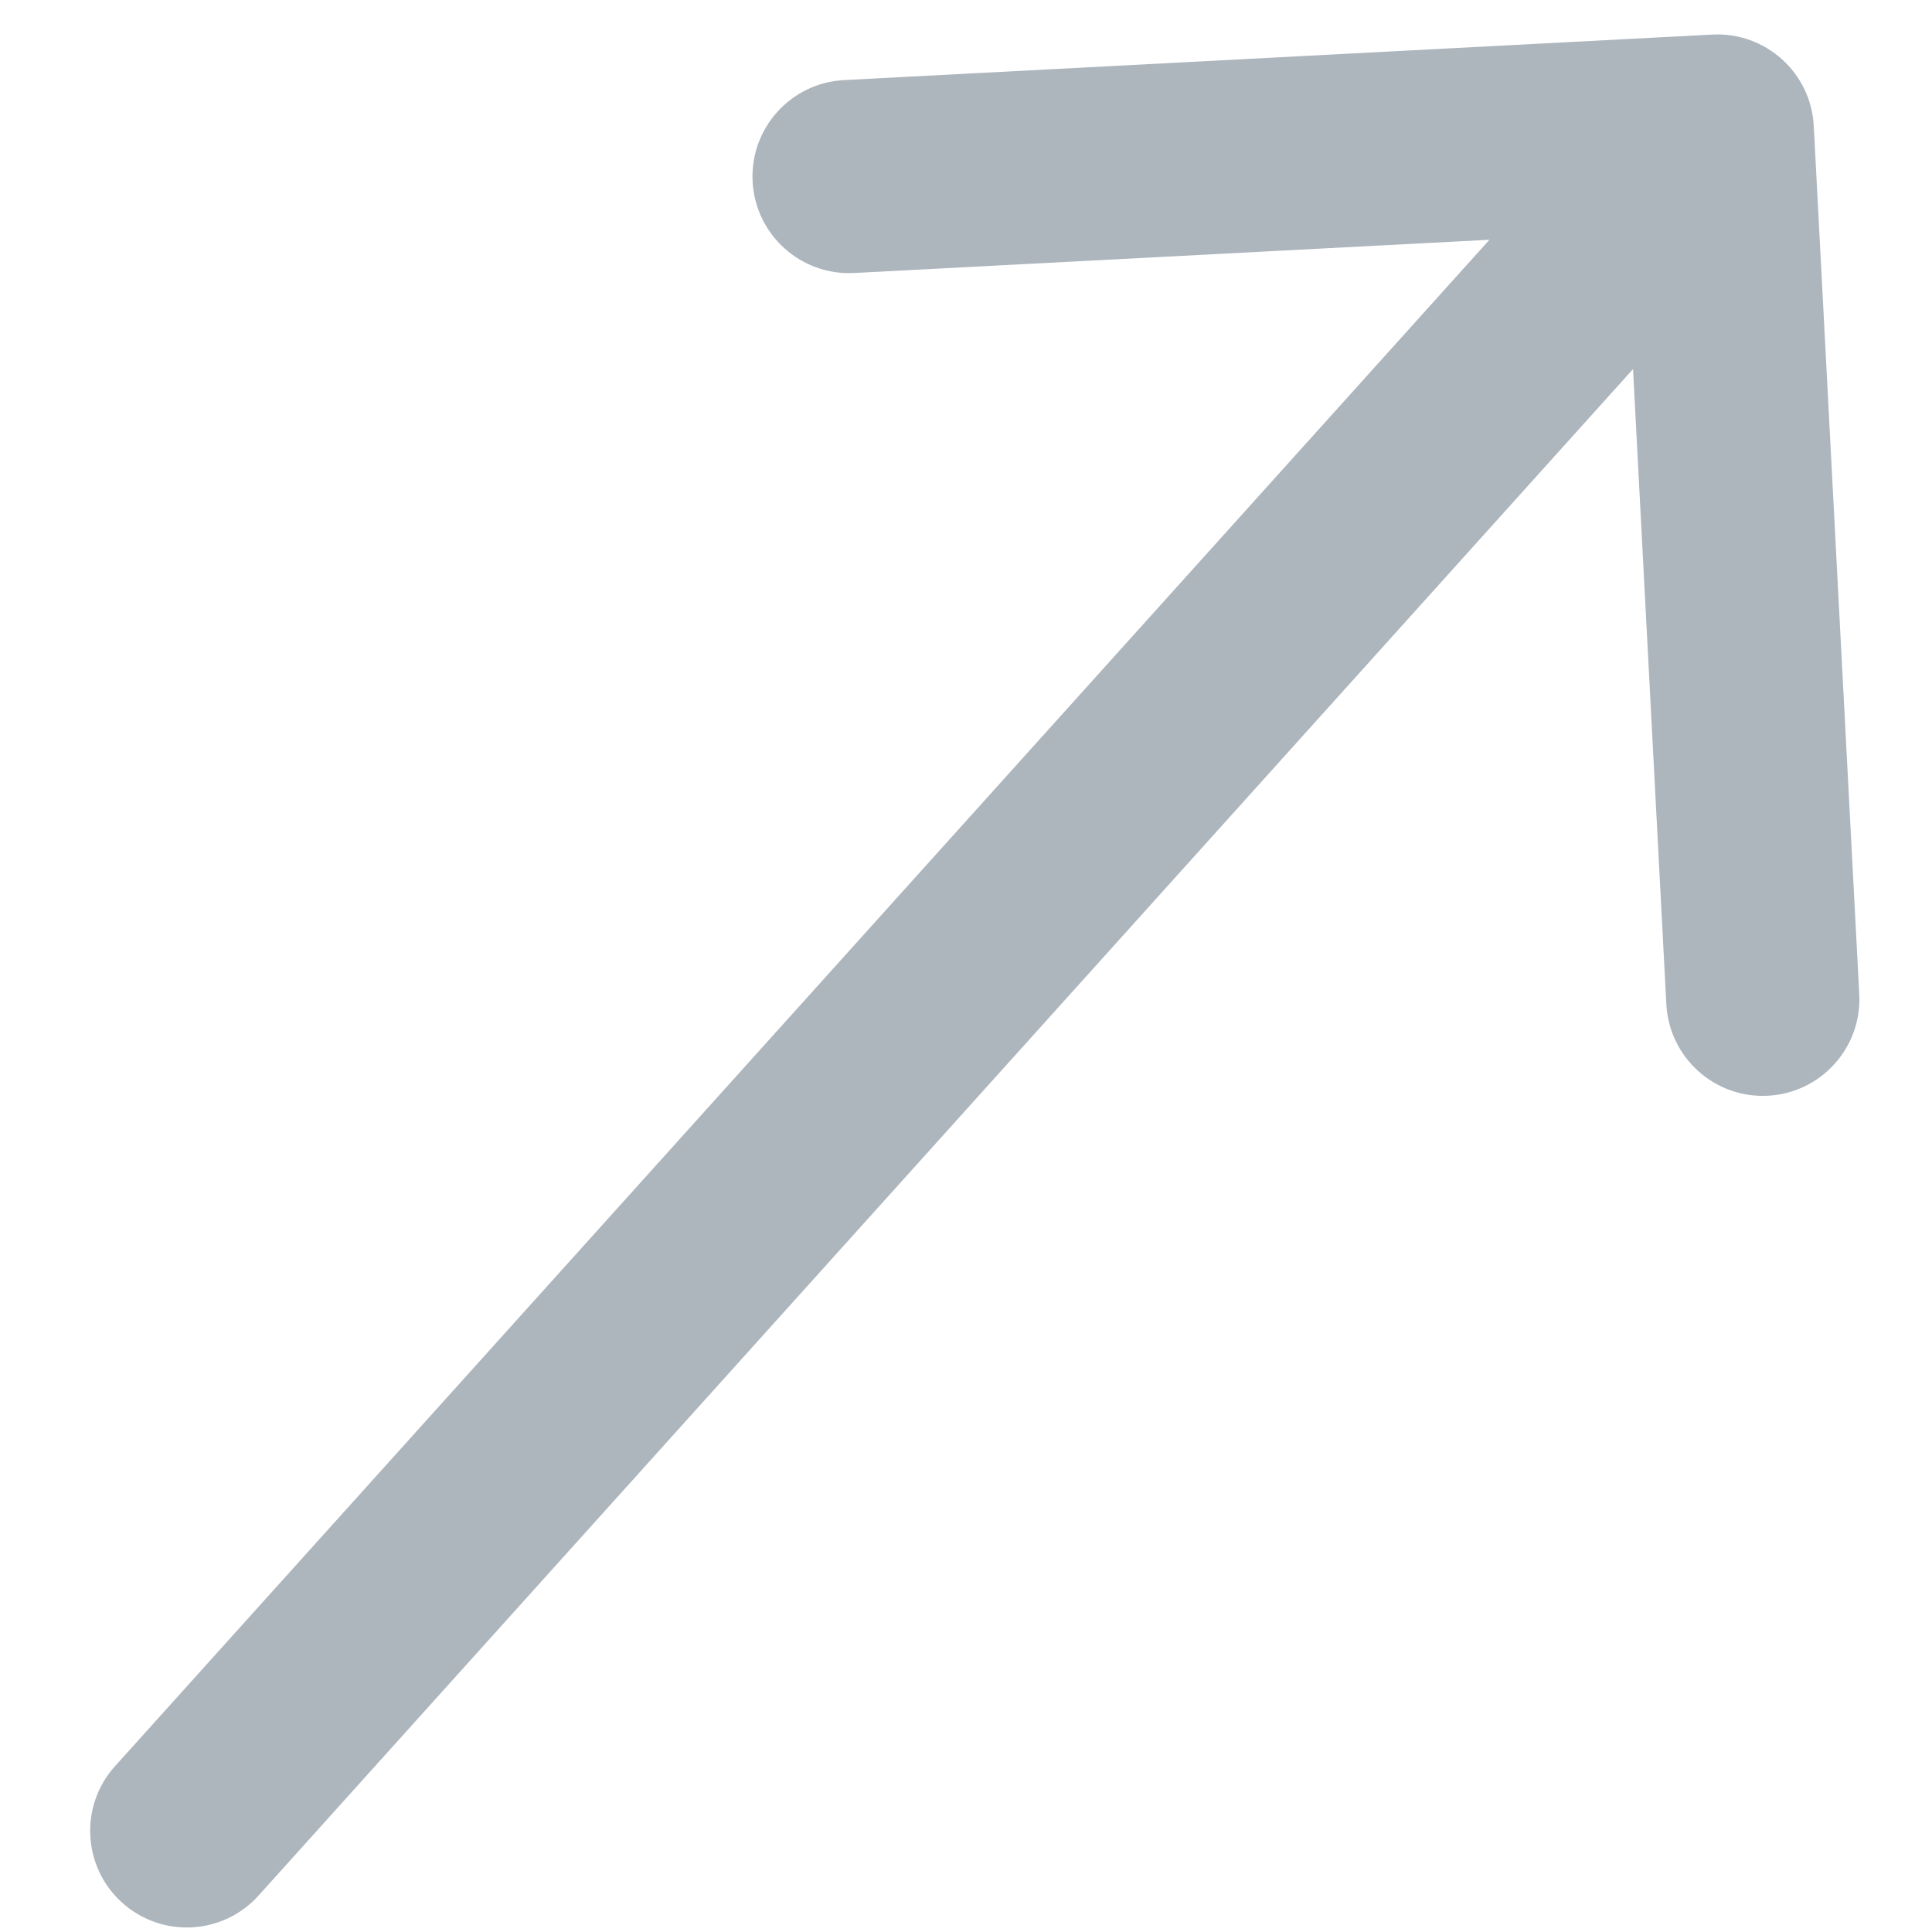 <svg width="20" height="20" viewBox="0 0 20 20" fill="none" xmlns="http://www.w3.org/2000/svg">
<path d="M1.19 18.284C0.821 18.694 0.854 19.327 1.264 19.696C1.675 20.066 2.307 20.033 2.677 19.622L1.19 18.284ZM18.776 1.304C18.747 0.753 18.277 0.329 17.725 0.358L8.738 0.829C8.186 0.858 7.762 1.328 7.791 1.88C7.82 2.431 8.291 2.855 8.842 2.826L16.831 2.408L17.25 10.396C17.279 10.948 17.75 11.372 18.301 11.343C18.852 11.314 19.276 10.843 19.247 10.292L18.776 1.304ZM2.677 19.622L18.521 2.026L17.035 0.687L1.19 18.284L2.677 19.622Z" fill="#ADB5BD"/>
</svg>
